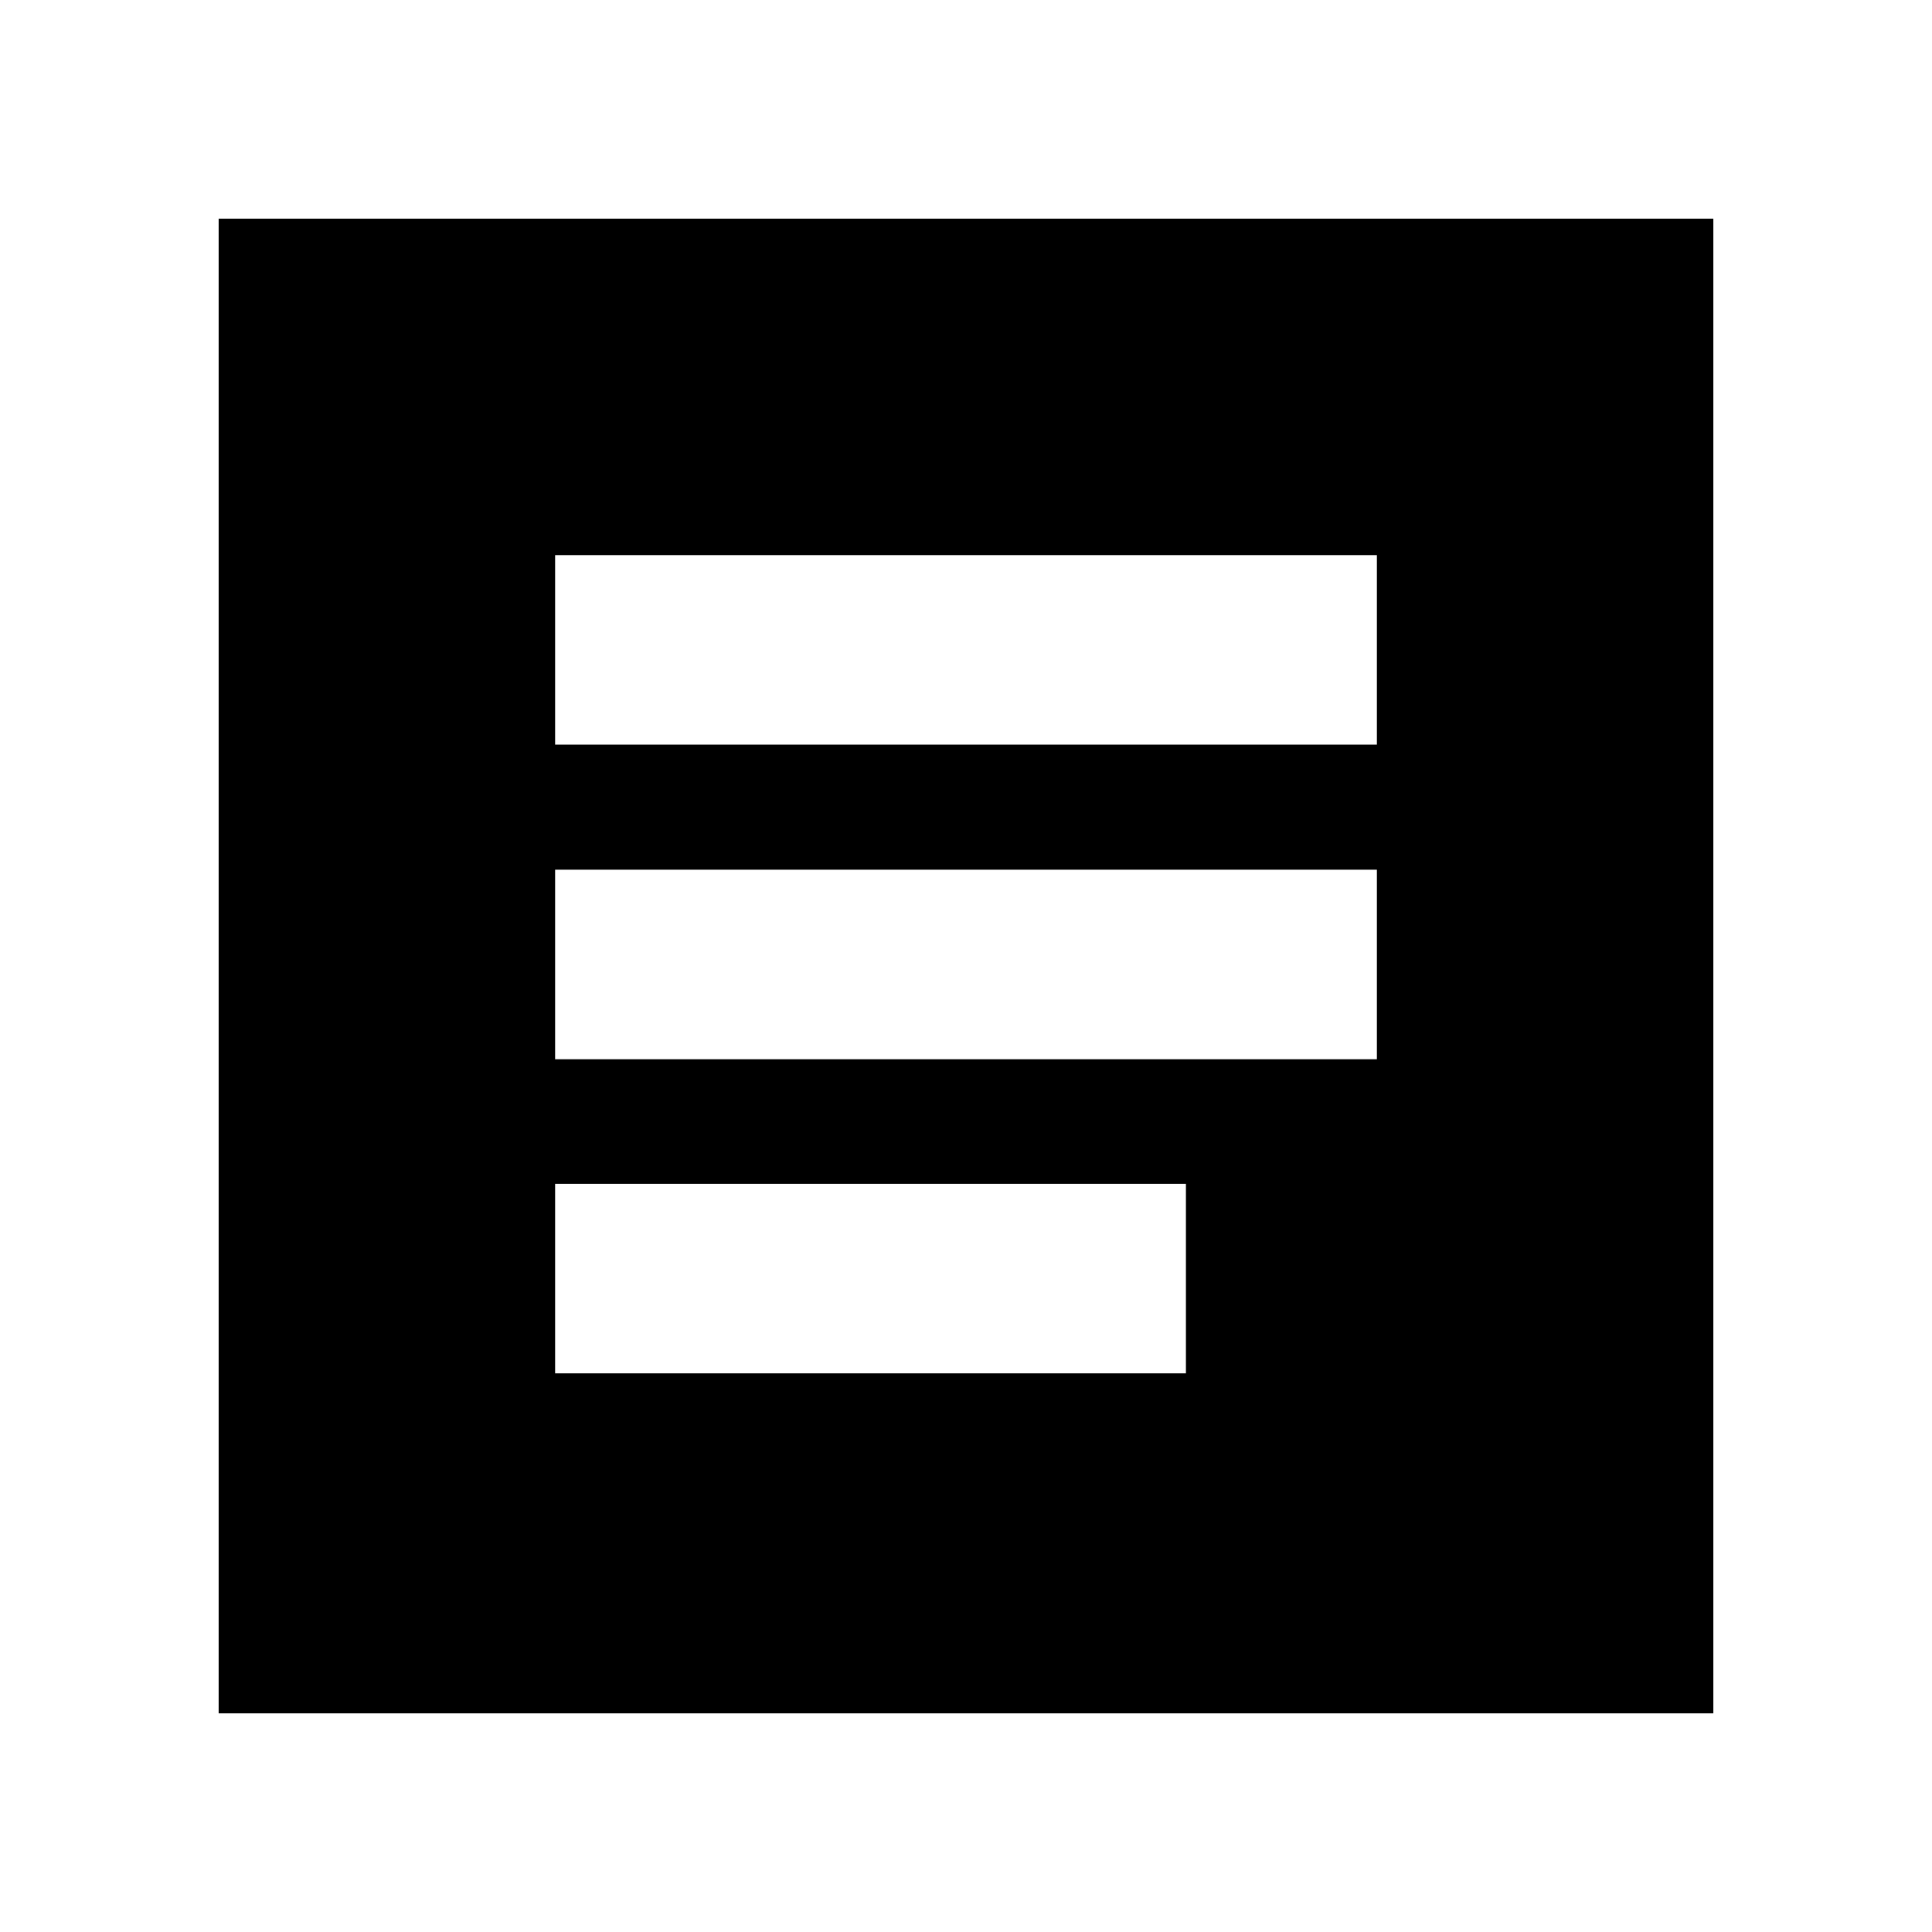 <svg xmlns="http://www.w3.org/2000/svg" height="20" viewBox="0 -960 960 960" width="20"><path d="M275.83-277.59h313.45v-94.17H275.83v94.17Zm0-156.08h408.34v-94.18H275.83v94.18Zm0-156.33h408.34v-94.17H275.83V-590ZM108.65-108.65v-742.7h742.7v742.7h-742.7Z"/></svg>